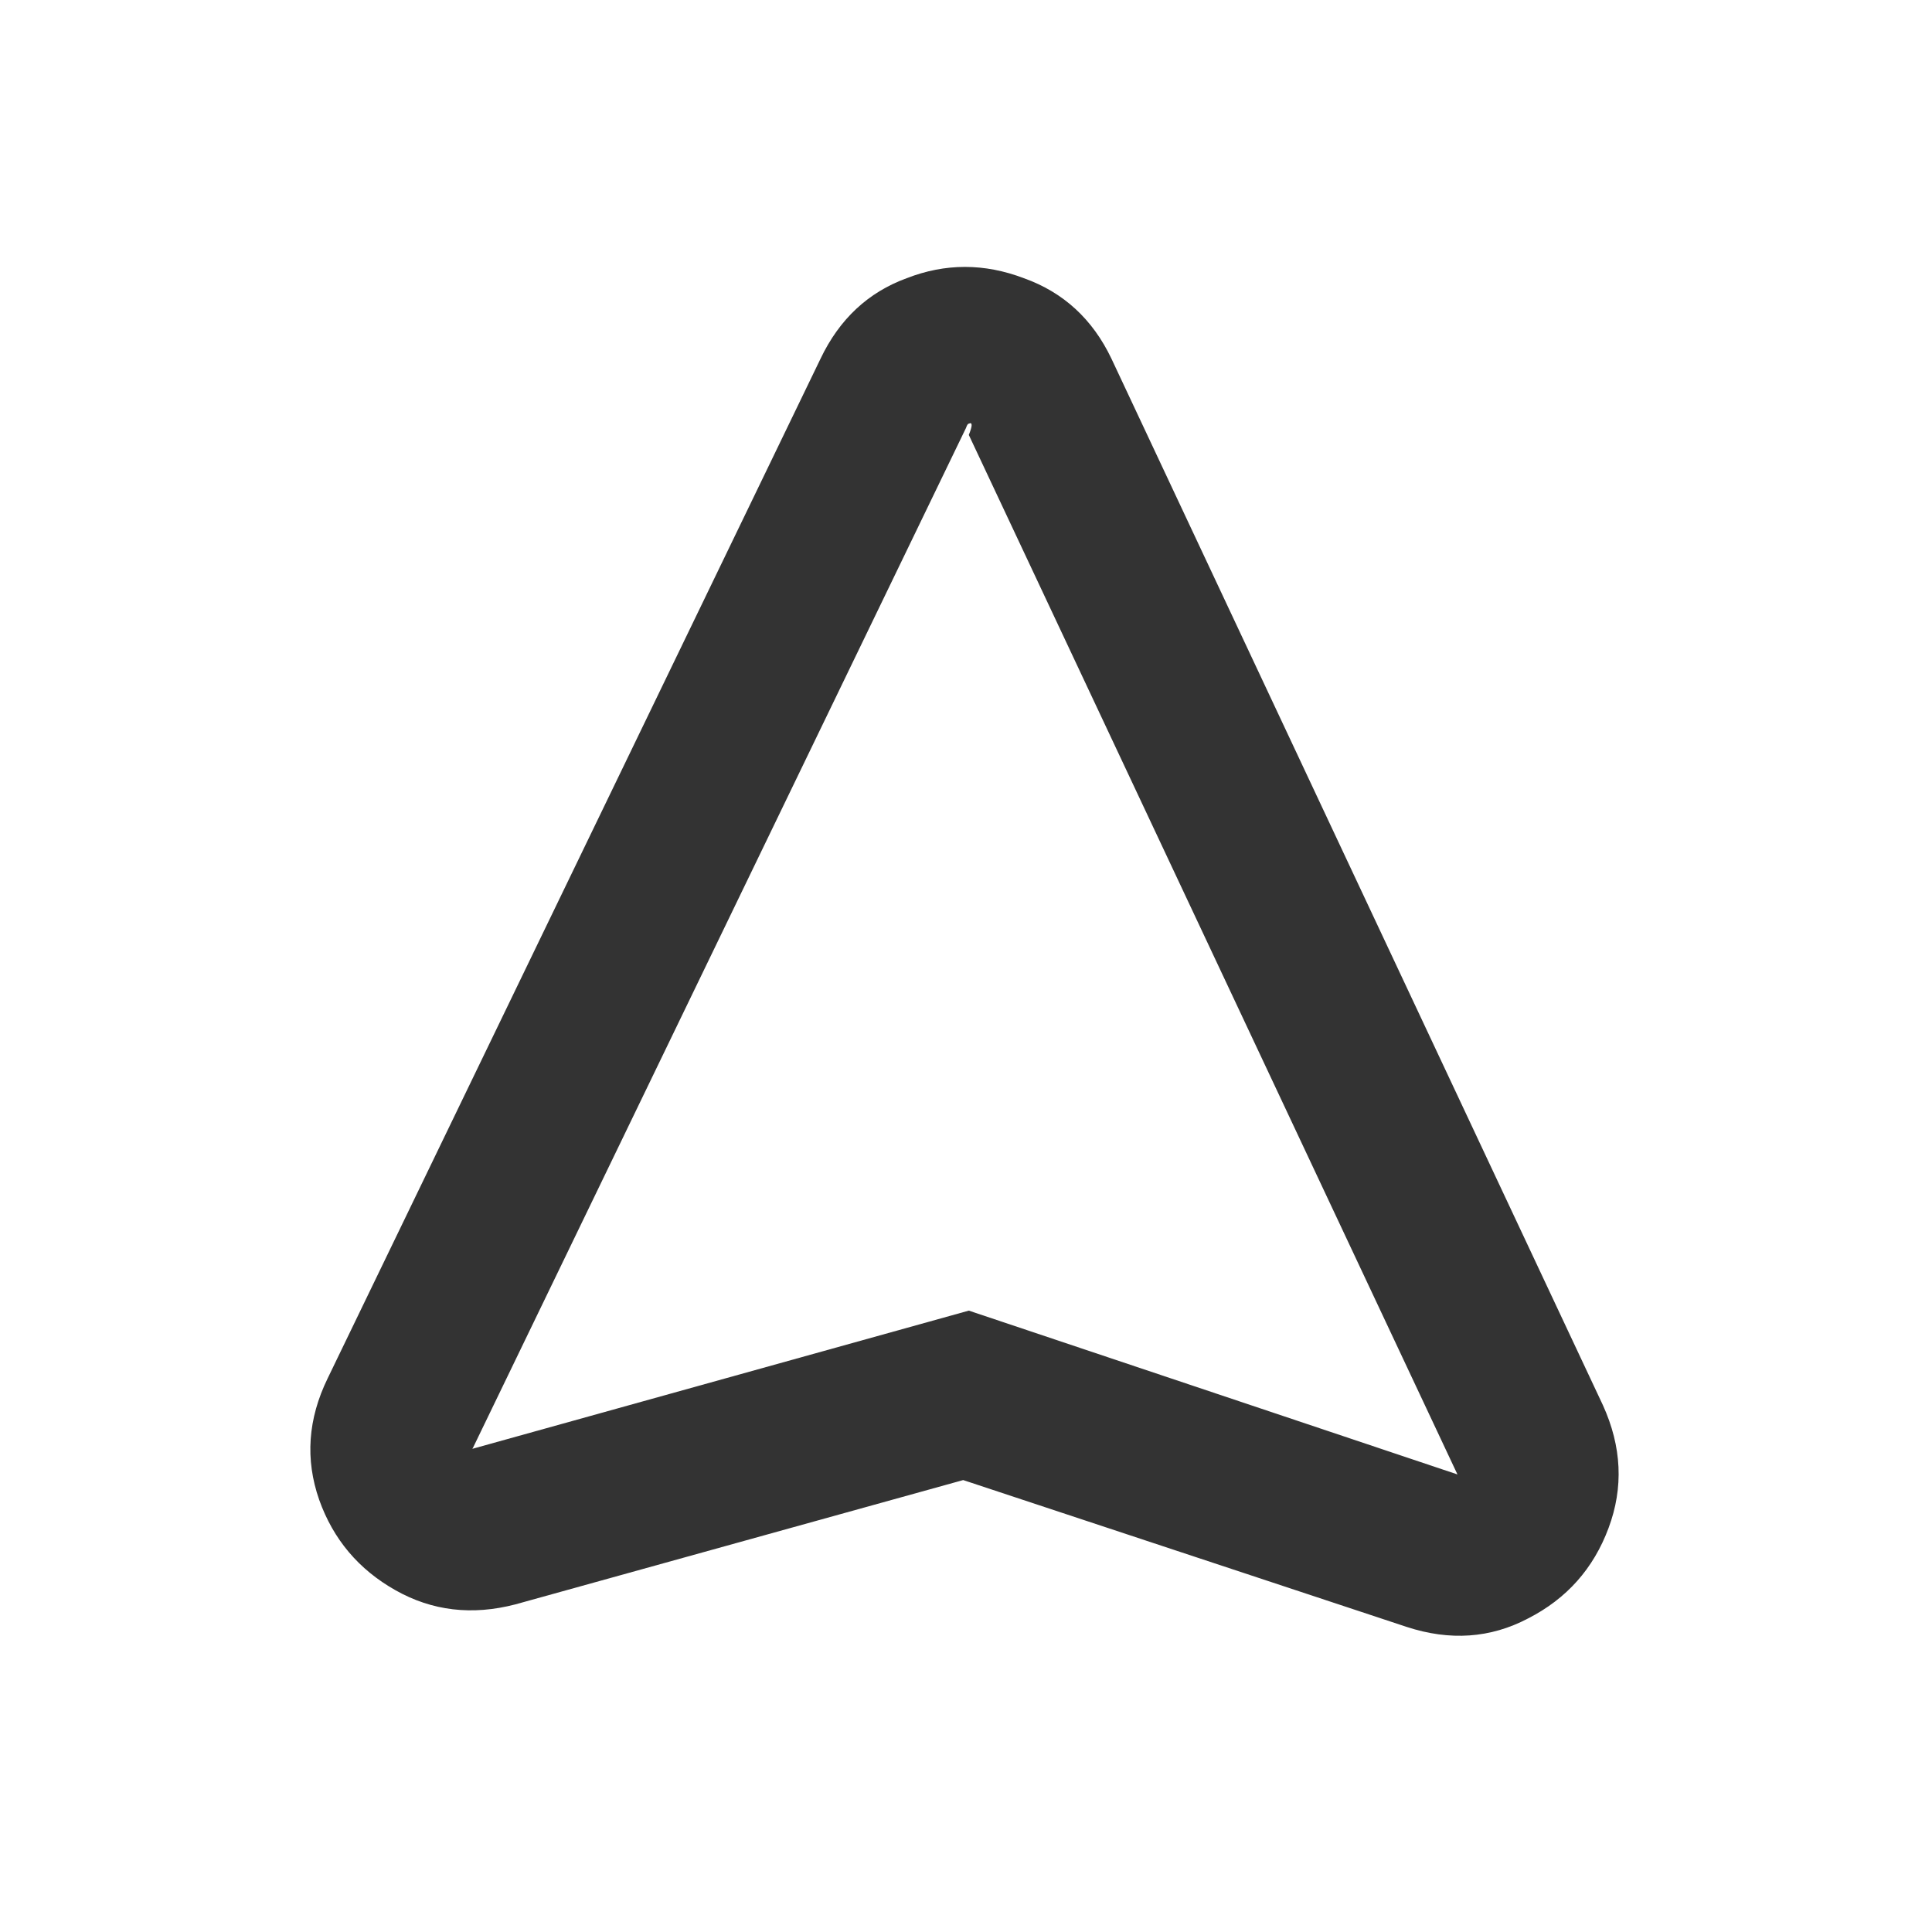 <svg width="24" height="24" viewBox="0 0 24 24" fill="none" xmlns="http://www.w3.org/2000/svg">
<path d="M12.035 16.281L18.105 18.316C18.175 18.327 18.21 18.351 18.21 18.386C18.222 18.409 18.21 18.421 18.175 18.421C18.152 18.409 18.129 18.374 18.105 18.316L12.035 5.403C12.058 5.345 12.07 5.304 12.07 5.281C12.07 5.257 12.058 5.251 12.035 5.263C12.023 5.263 12.012 5.281 12 5.316L5.877 17.982C5.83 18.064 5.784 18.111 5.737 18.123C5.702 18.134 5.69 18.123 5.702 18.088C5.713 18.052 5.766 18.023 5.86 18L12.035 16.281ZM6.403 19.93C5.865 20.07 5.368 20.012 4.912 19.754C4.456 19.497 4.14 19.123 3.965 18.631C3.789 18.128 3.825 17.626 4.07 17.123L10.193 4.456C10.427 3.965 10.784 3.631 11.263 3.456C11.743 3.269 12.228 3.269 12.719 3.456C13.21 3.631 13.573 3.965 13.807 4.456L19.912 17.456C20.146 17.971 20.17 18.479 19.982 18.982C19.795 19.485 19.462 19.86 18.982 20.105C18.515 20.351 18.012 20.386 17.474 20.21L11.965 18.386L6.403 19.93Z" fill="#333333"/>
</svg>
